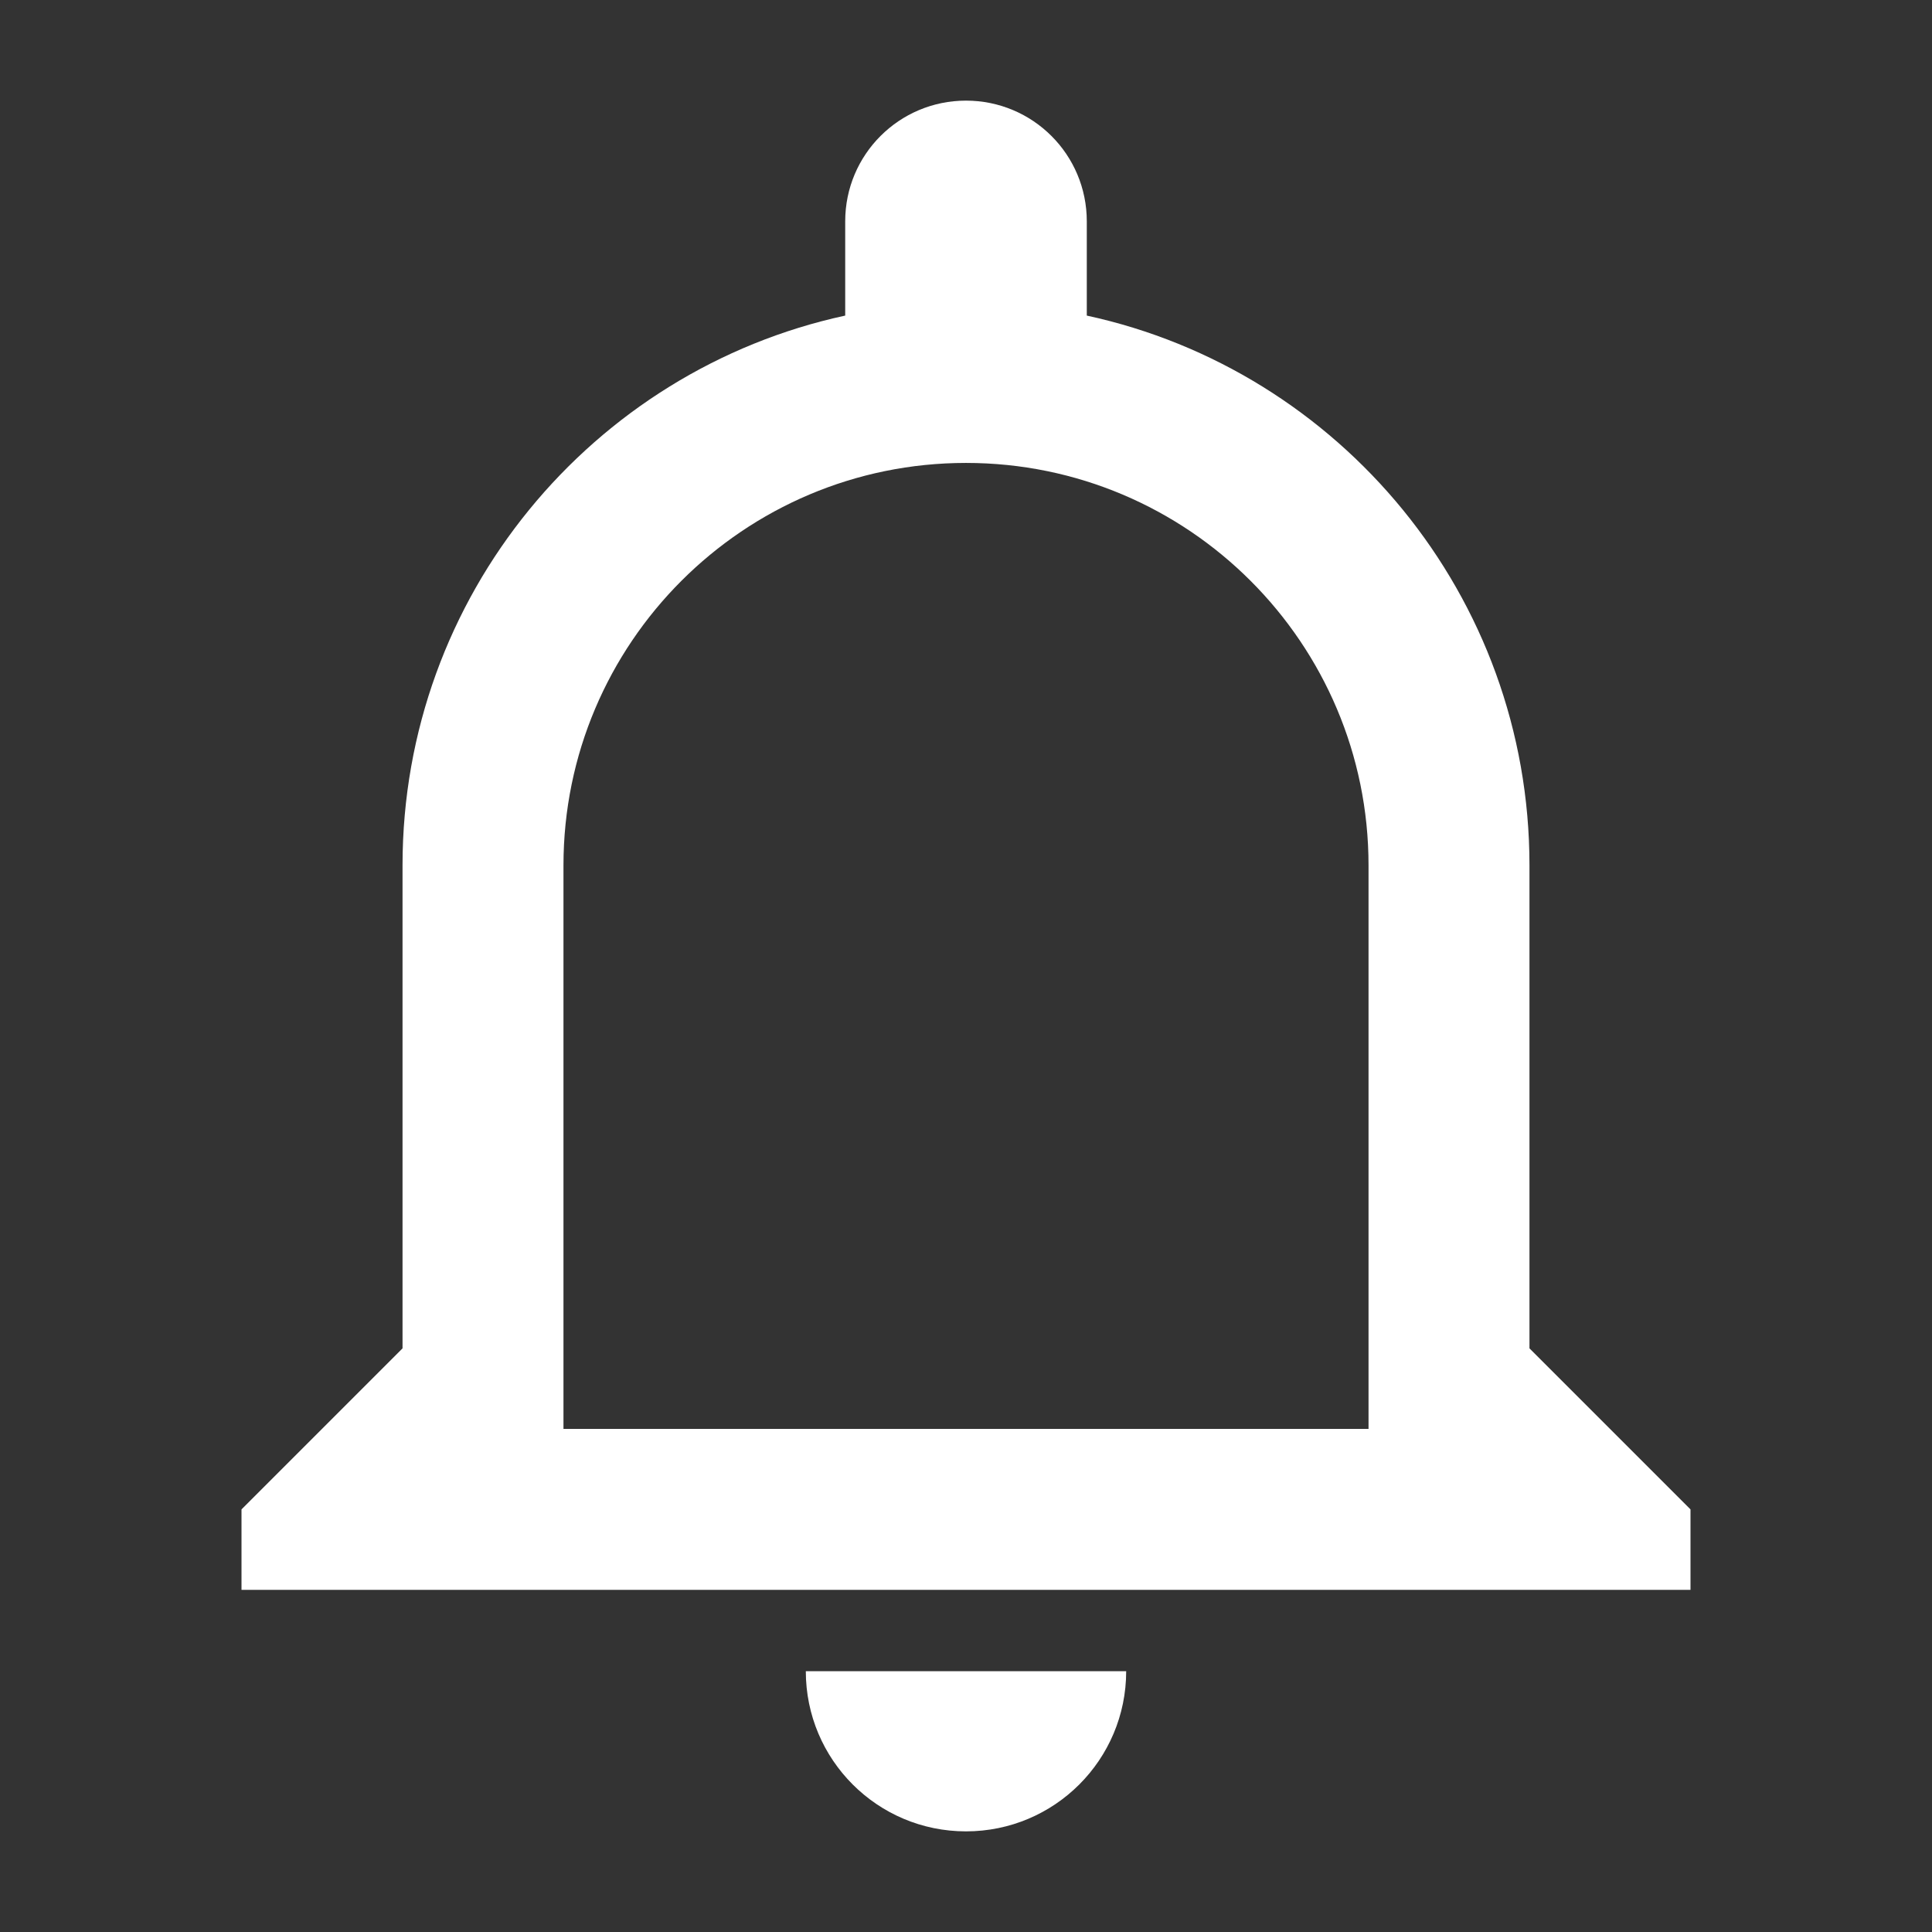 <svg width="23" height="23" viewBox="0 0 23 23" fill="none" xmlns="http://www.w3.org/2000/svg">
<rect x="0" y="0" width="23" height="23" fill="#333333" stroke="none"/>
<path fill-rule="evenodd" clip-rule="evenodd" d="M10.062 2.635C10.062 1.84 10.705 1.198 11.5 1.198C12.295 1.198 12.938 1.84 12.938 2.635V3.757C15.947 4.408 18.208 7.092 18.208 10.302V16.052L20.125 17.969V18.927H2.875V17.969L4.792 16.052V10.302C4.792 7.092 7.053 4.408 10.062 3.757V2.635ZM11.5 5.511C14.145 5.511 16.292 7.657 16.292 10.302V17.011H6.708V10.302C6.708 7.657 8.855 5.511 11.5 5.511ZM9.593 19.895C9.593 20.949 10.446 21.802 11.5 21.802C12.554 21.802 13.407 20.949 13.407 19.895H9.593Z" fill="white"/>
</svg>
